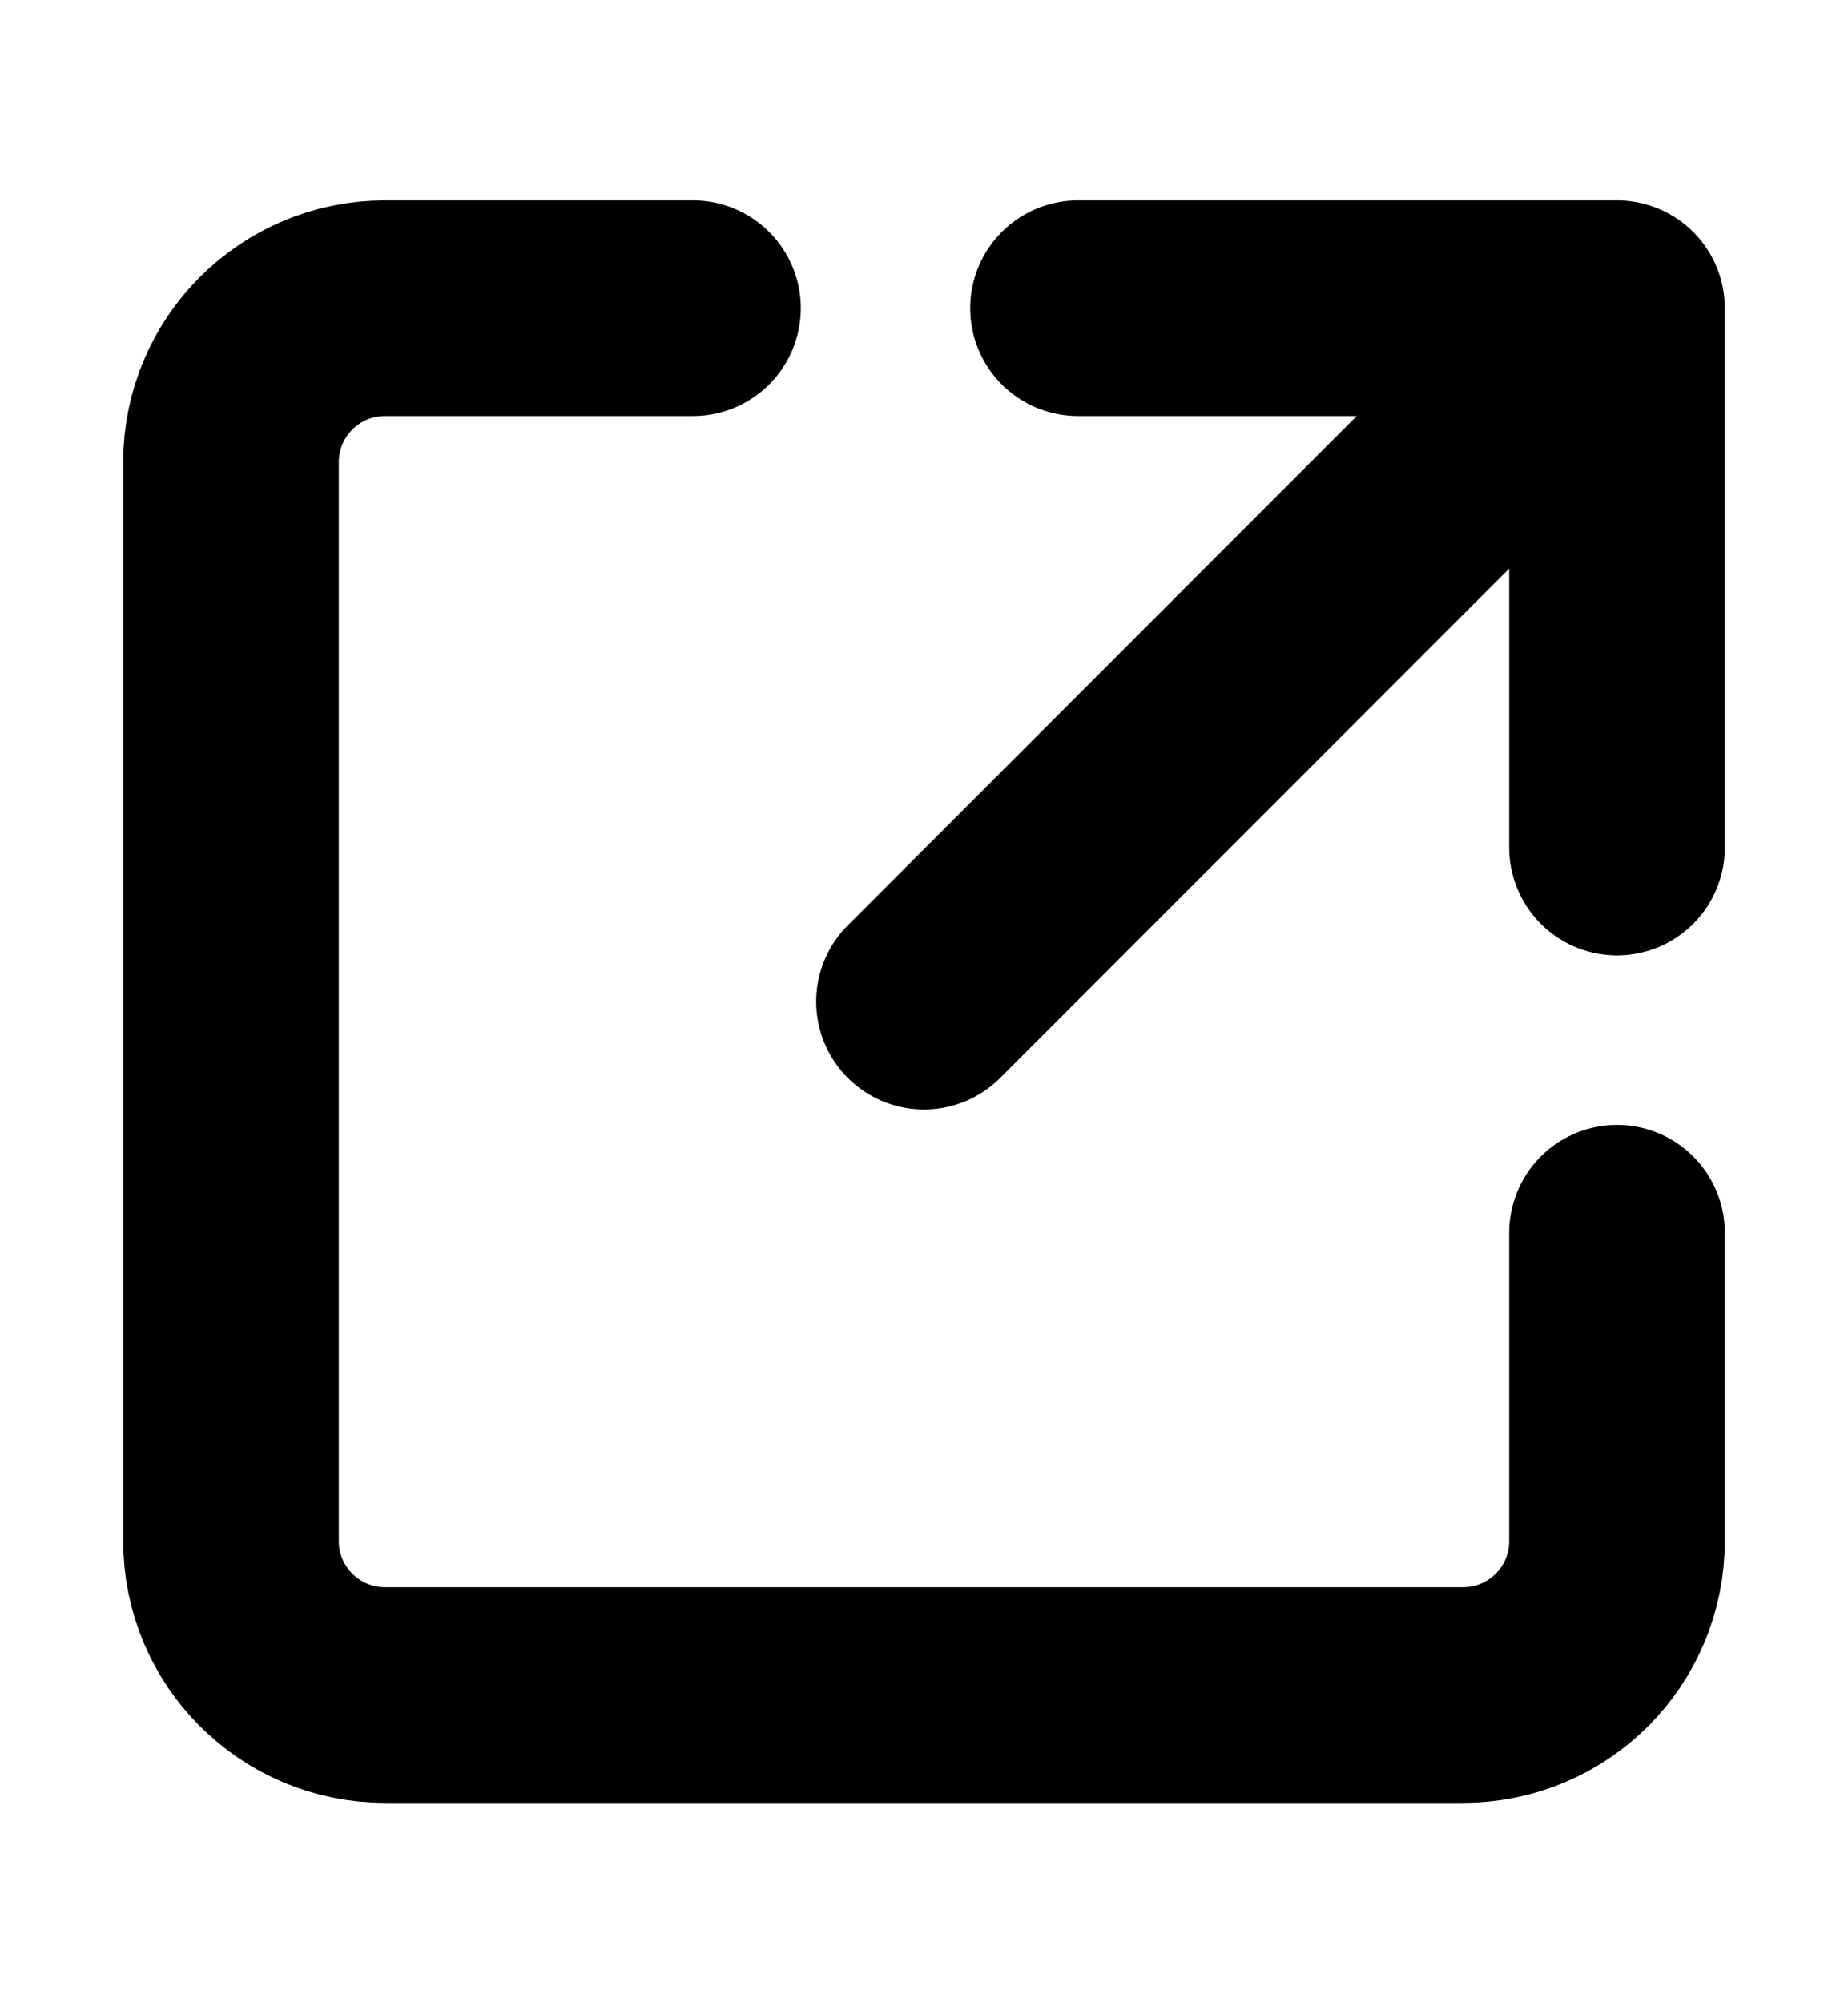 <svg width="12" height="13" viewBox="0 0 12 13" fill="none" xmlns="http://www.w3.org/2000/svg">
    <path d="M6 6.5L10.5 2V5.5V2H7" stroke="currentColor" stroke-width="1.4" stroke-linecap="round" stroke-linejoin="round"/>
    <path d="M4.5 2H2.5C1.948 2 1.5 2.447 1.5 3V10C1.5 10.553 1.948 11 2.5 11H9.5C10.053 11 10.5 10.553 10.5 10V8" stroke="currentColor" stroke-width="1.4" stroke-linecap="round" stroke-linejoin="round"/>
</svg>
